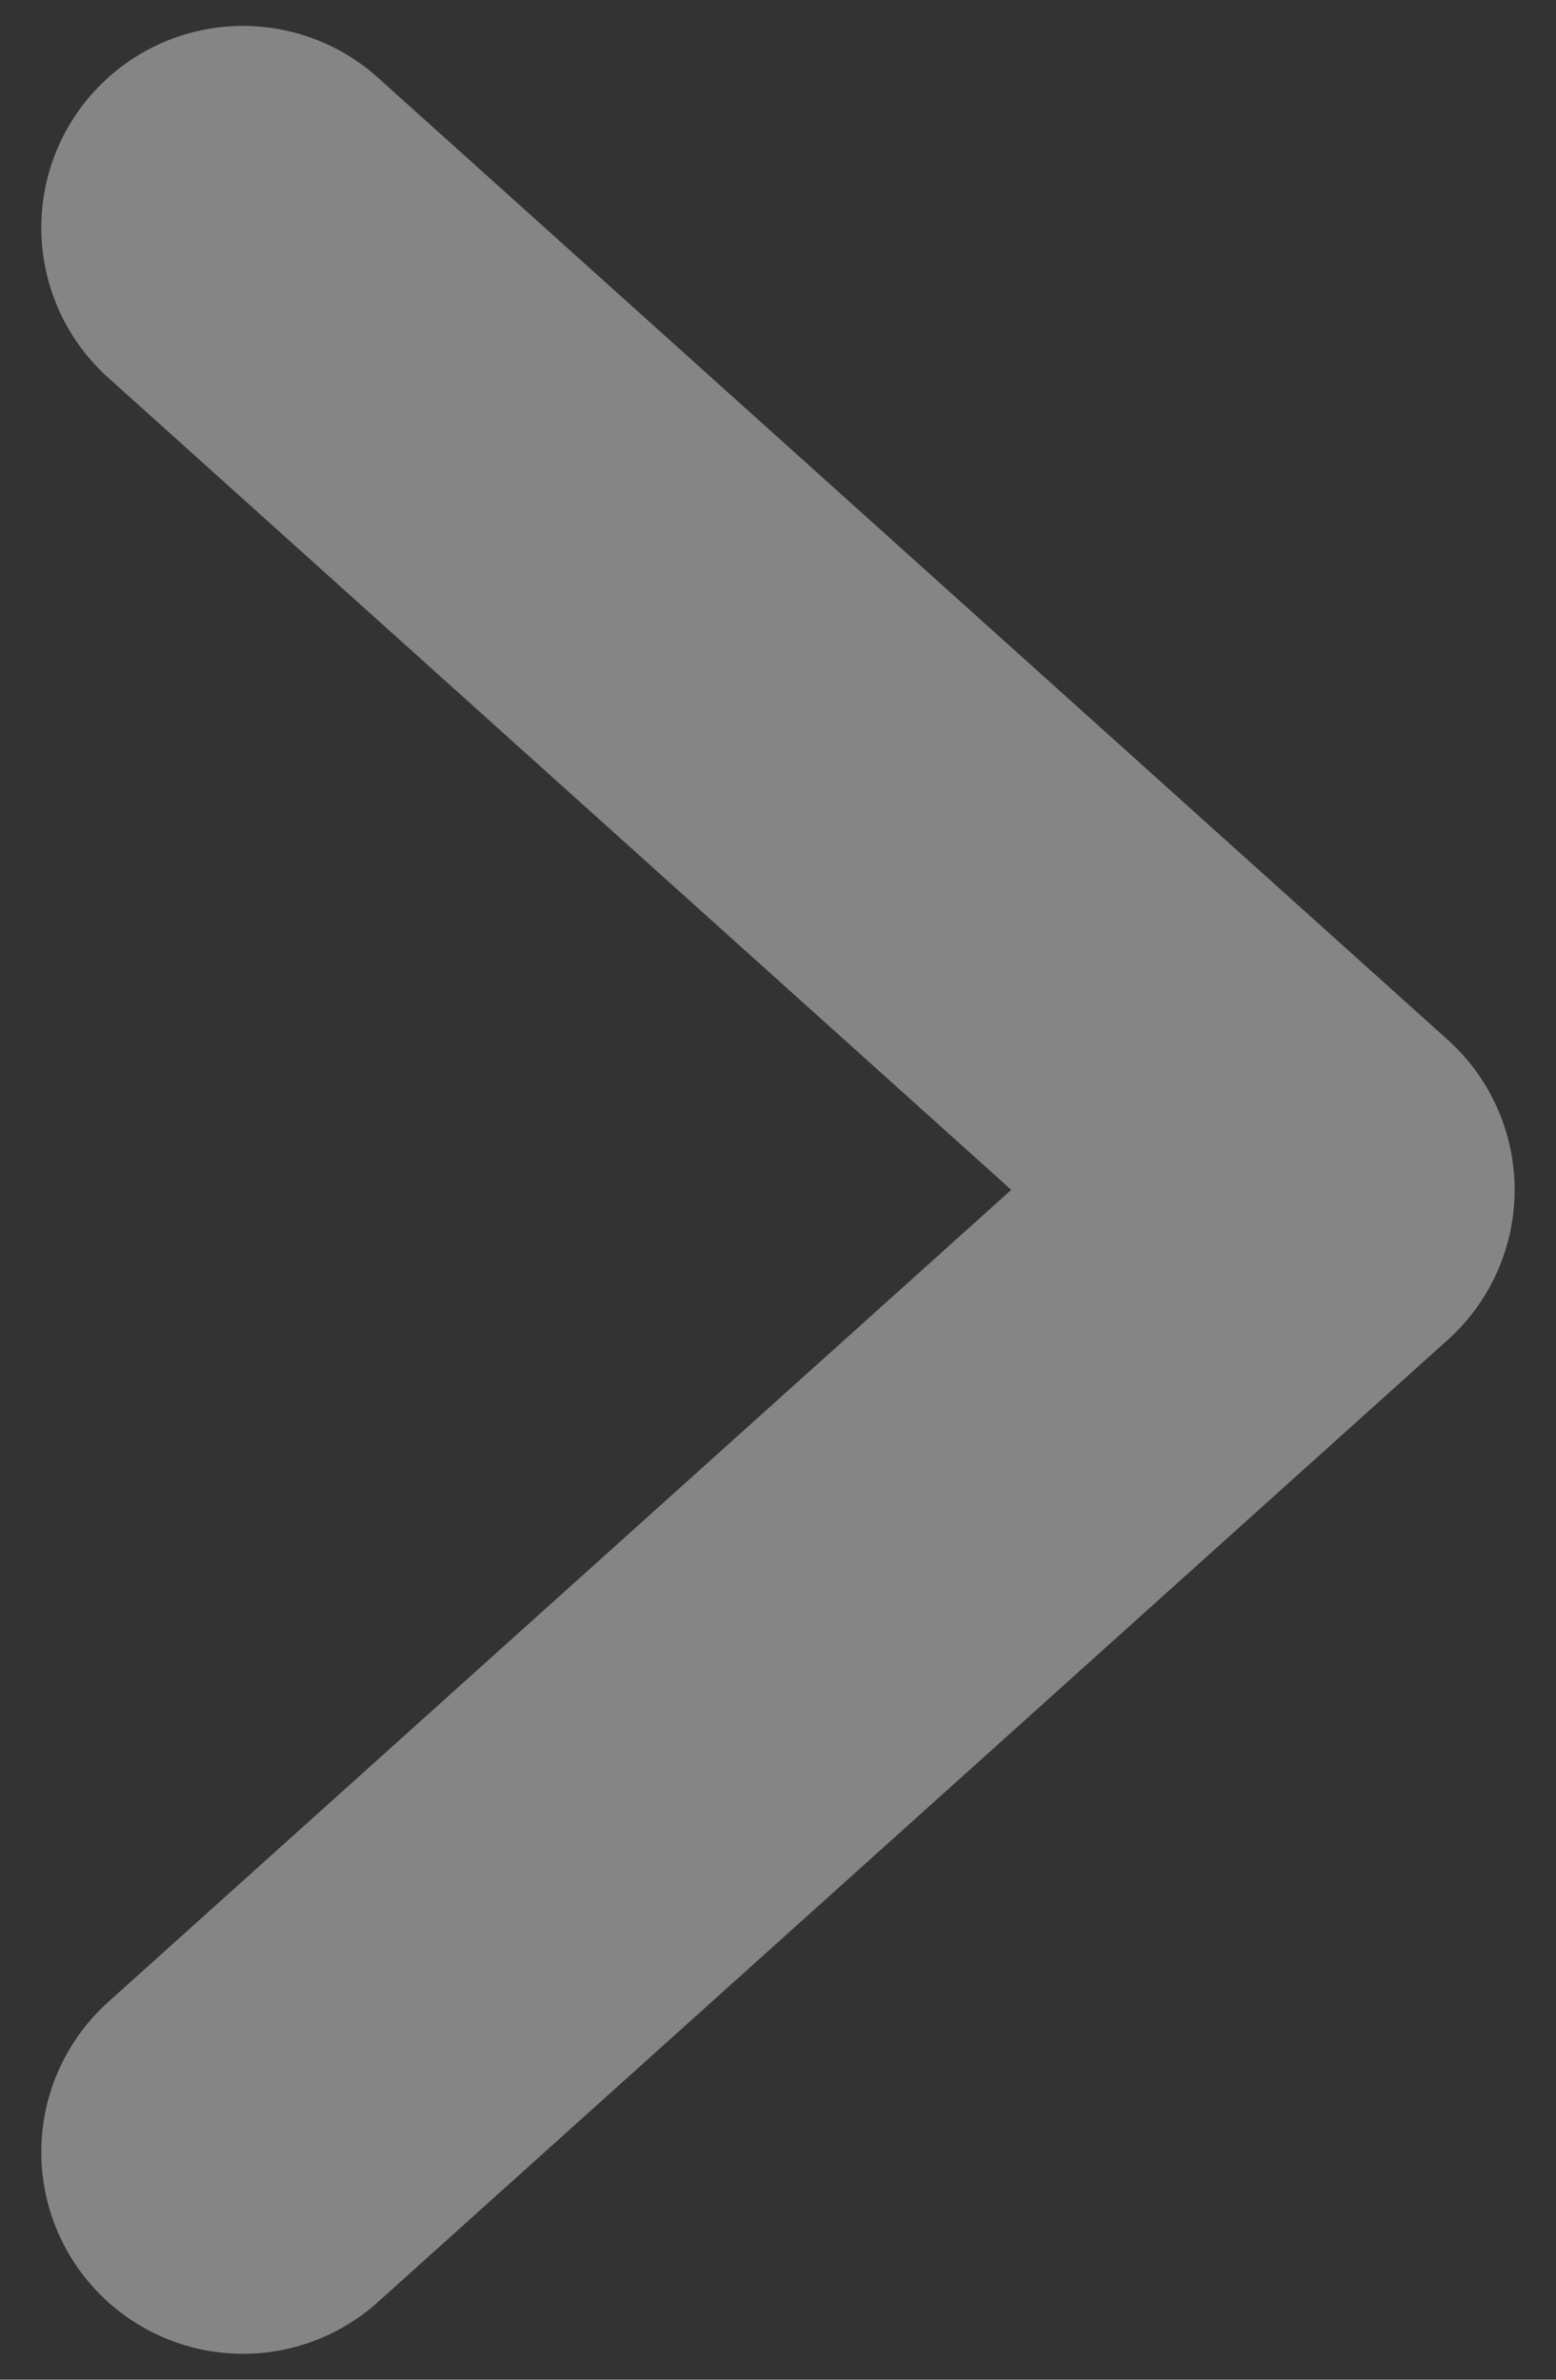 <svg width="17" height="26" viewBox="0 0 17 26" fill="none" xmlns="http://www.w3.org/2000/svg">
<rect x="0" y="0" width="17" height="26" fill="#333333" stroke="none"/>
<path opacity="0.4" d="M2.655 2.487L14.344 13L2.655 23.513" stroke="white" stroke-width="4.408" stroke-linecap="round" stroke-linejoin="round"/>
</svg>
